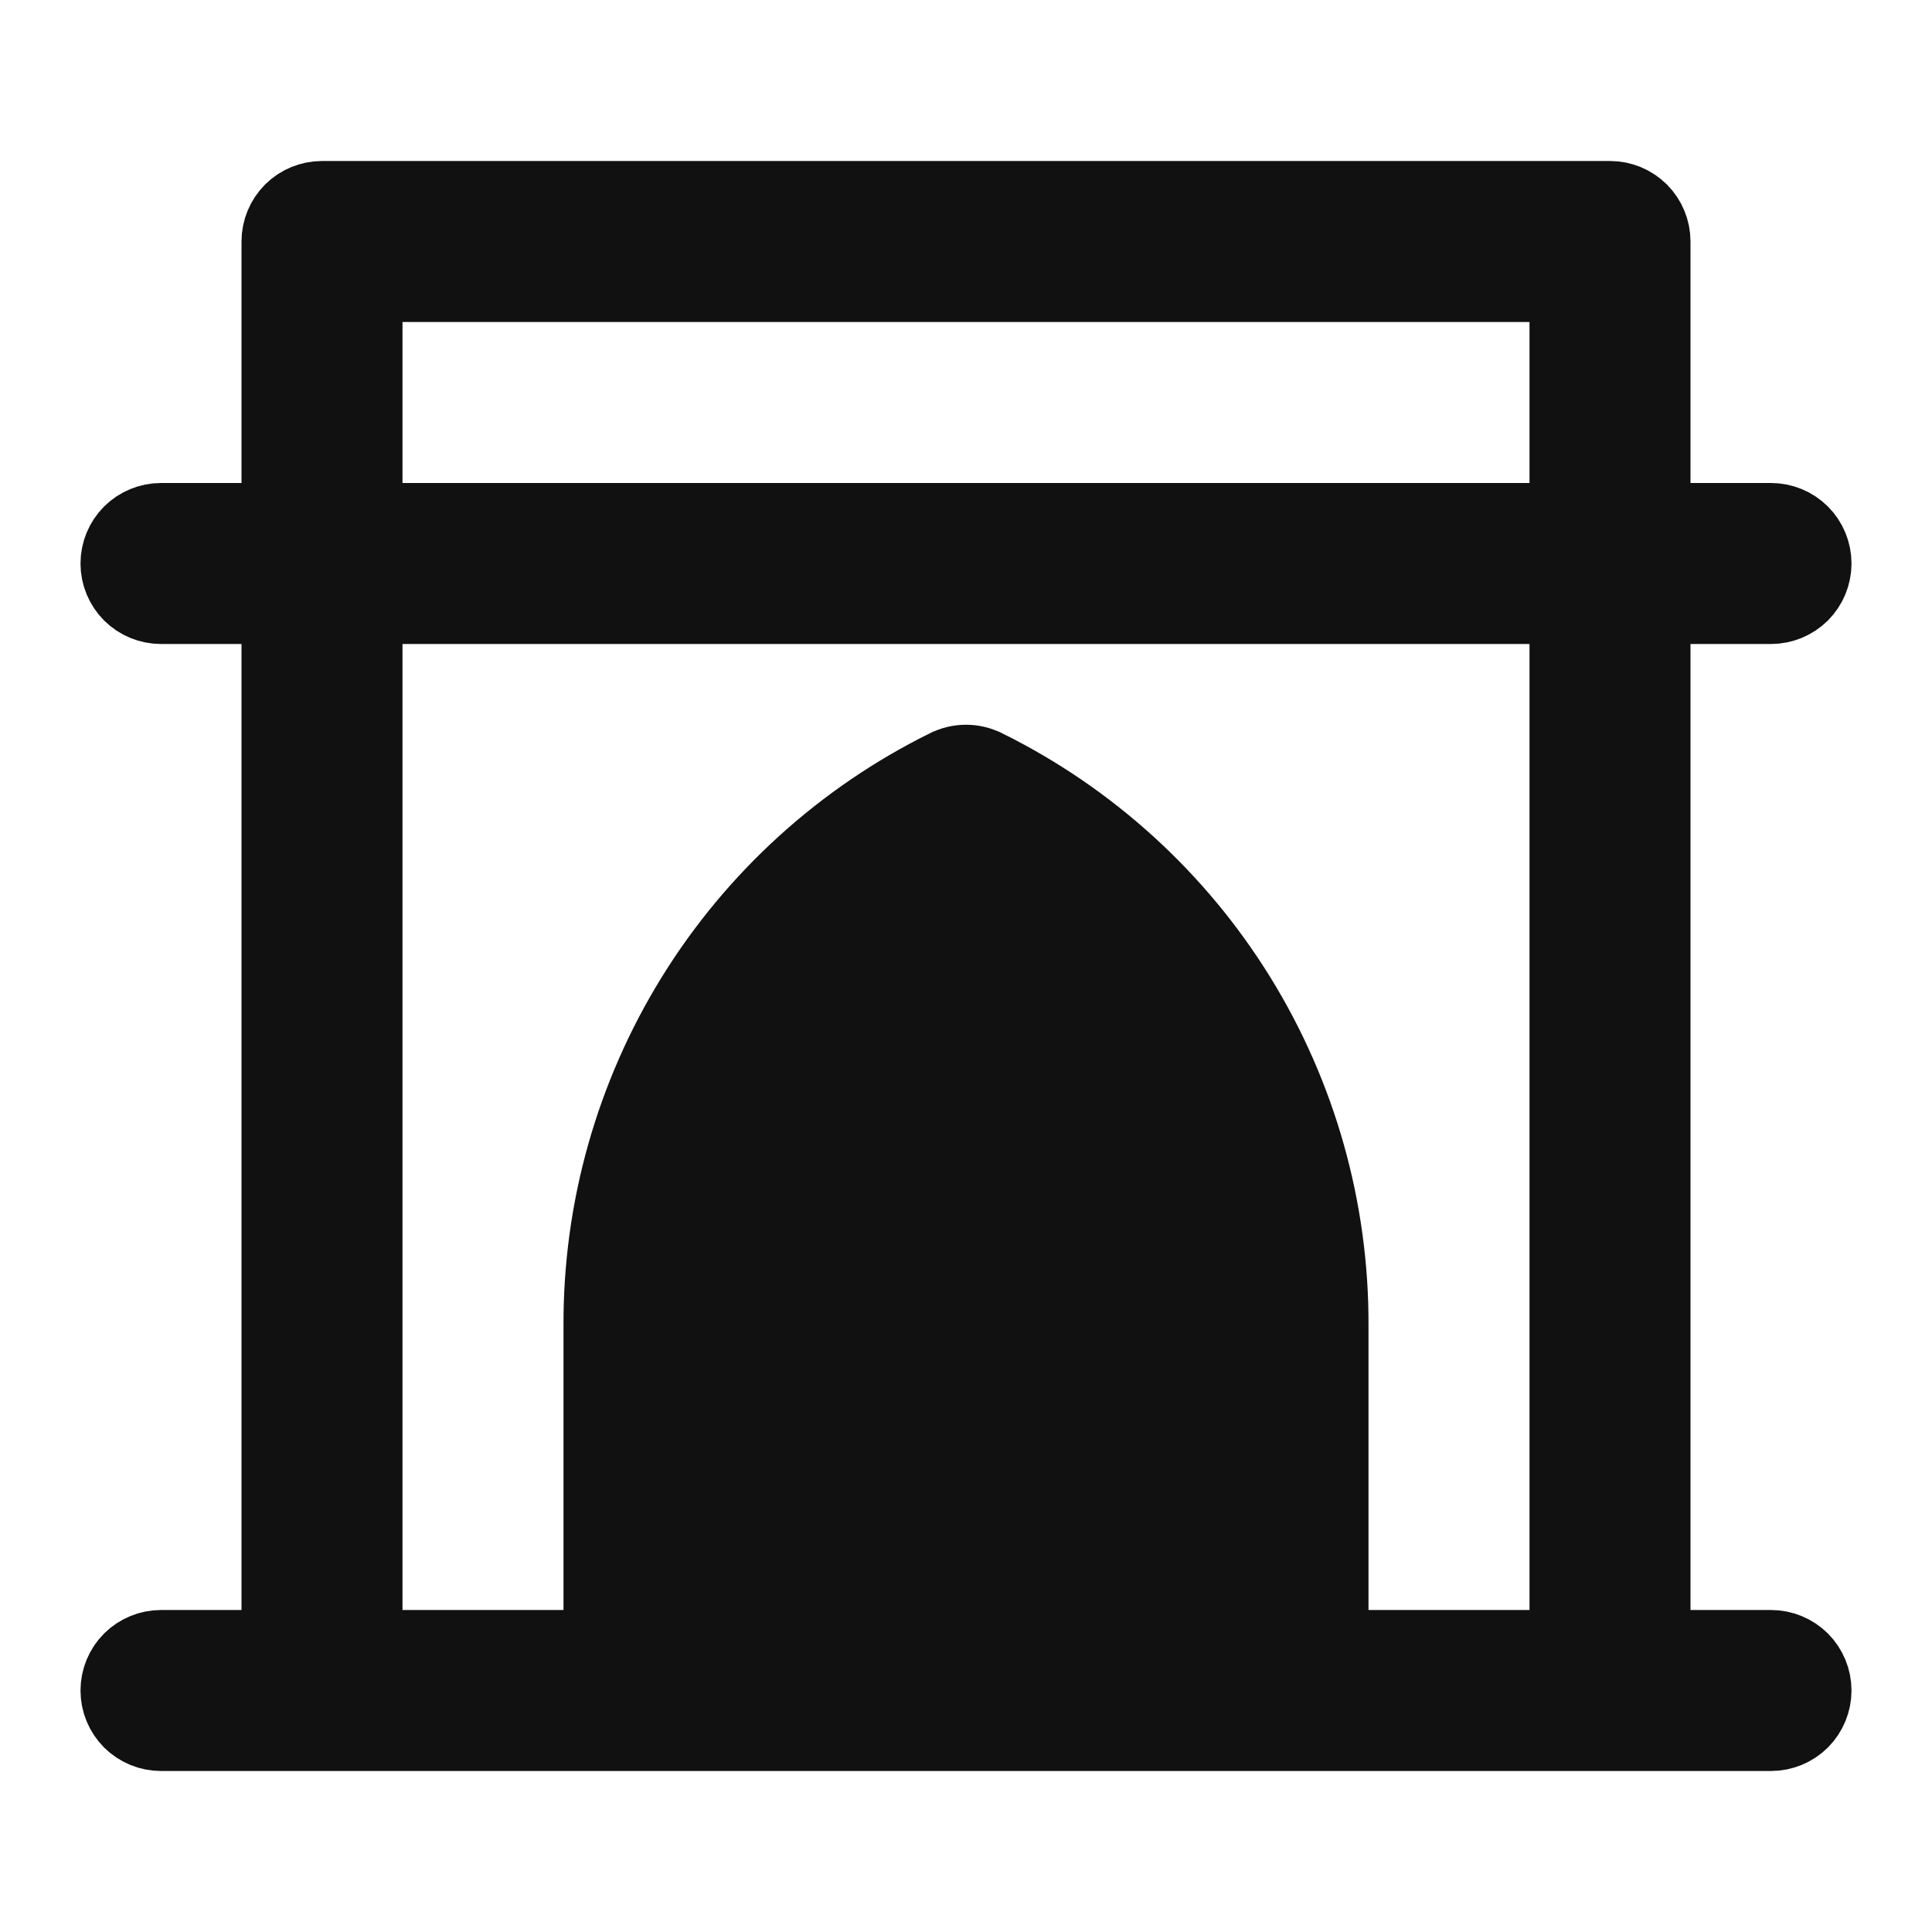 <svg width="24" height="24" viewBox="0 0 24 24" fill="none" xmlns="http://www.w3.org/2000/svg">
<path d="M15.5 20.5H15H9H8.5V20V16.471V16.47H9C8.998 15.398 9.273 14.344 9.798 13.41C10.324 12.476 11.082 11.694 12 11.14L15.5 20.5ZM15.5 20.5V20L15.5 16.471C15.5 16.471 15.5 16.471 15.5 16.471V20.5ZM20.5 20V20.5H21H22C22.133 20.5 22.26 20.553 22.354 20.646C22.447 20.74 22.5 20.867 22.5 21C22.5 21.133 22.447 21.26 22.354 21.354C22.26 21.447 22.133 21.5 22 21.5H2C1.867 21.5 1.74 21.447 1.646 21.354C1.553 21.26 1.5 21.133 1.5 21C1.5 20.867 1.553 20.74 1.646 20.646C1.74 20.553 1.867 20.5 2 20.5H3H3.5V20V8V7.5H3H2C1.867 7.5 1.74 7.447 1.646 7.354C1.553 7.26 1.5 7.133 1.5 7C1.5 6.867 1.553 6.74 1.646 6.646C1.74 6.553 1.867 6.5 2 6.5H3H3.5V6V3C3.5 2.867 3.553 2.74 3.646 2.646C3.74 2.553 3.867 2.5 4 2.5H20C20.133 2.5 20.26 2.553 20.354 2.646C20.447 2.74 20.5 2.867 20.5 3V6V6.5H21H22C22.133 6.5 22.26 6.553 22.354 6.646C22.447 6.74 22.5 6.867 22.5 7C22.5 7.133 22.447 7.26 22.354 7.354C22.26 7.447 22.133 7.5 22 7.5H21H20.5V8V20ZM19 20.5H19.5V20V8V7.5H19H5H4.5V8V20V20.5H5H7H7.5V20L7.5 16.47L7.5 16.468C7.494 15.032 7.891 13.623 8.646 12.401C9.401 11.18 10.484 10.195 11.771 9.558L11.771 9.558L11.775 9.557C11.845 9.521 11.922 9.503 12 9.503C12.078 9.503 12.155 9.521 12.225 9.557L12.225 9.557L12.229 9.558C13.516 10.195 14.599 11.18 15.354 12.401C16.109 13.623 16.506 15.032 16.5 16.468V16.47V20V20.5H17H19ZM19 6.5H19.5V6V4V3.5H19H5H4.5V4V6V6.5H5H19Z" fill="#111111" stroke="#111111"/>
</svg>
